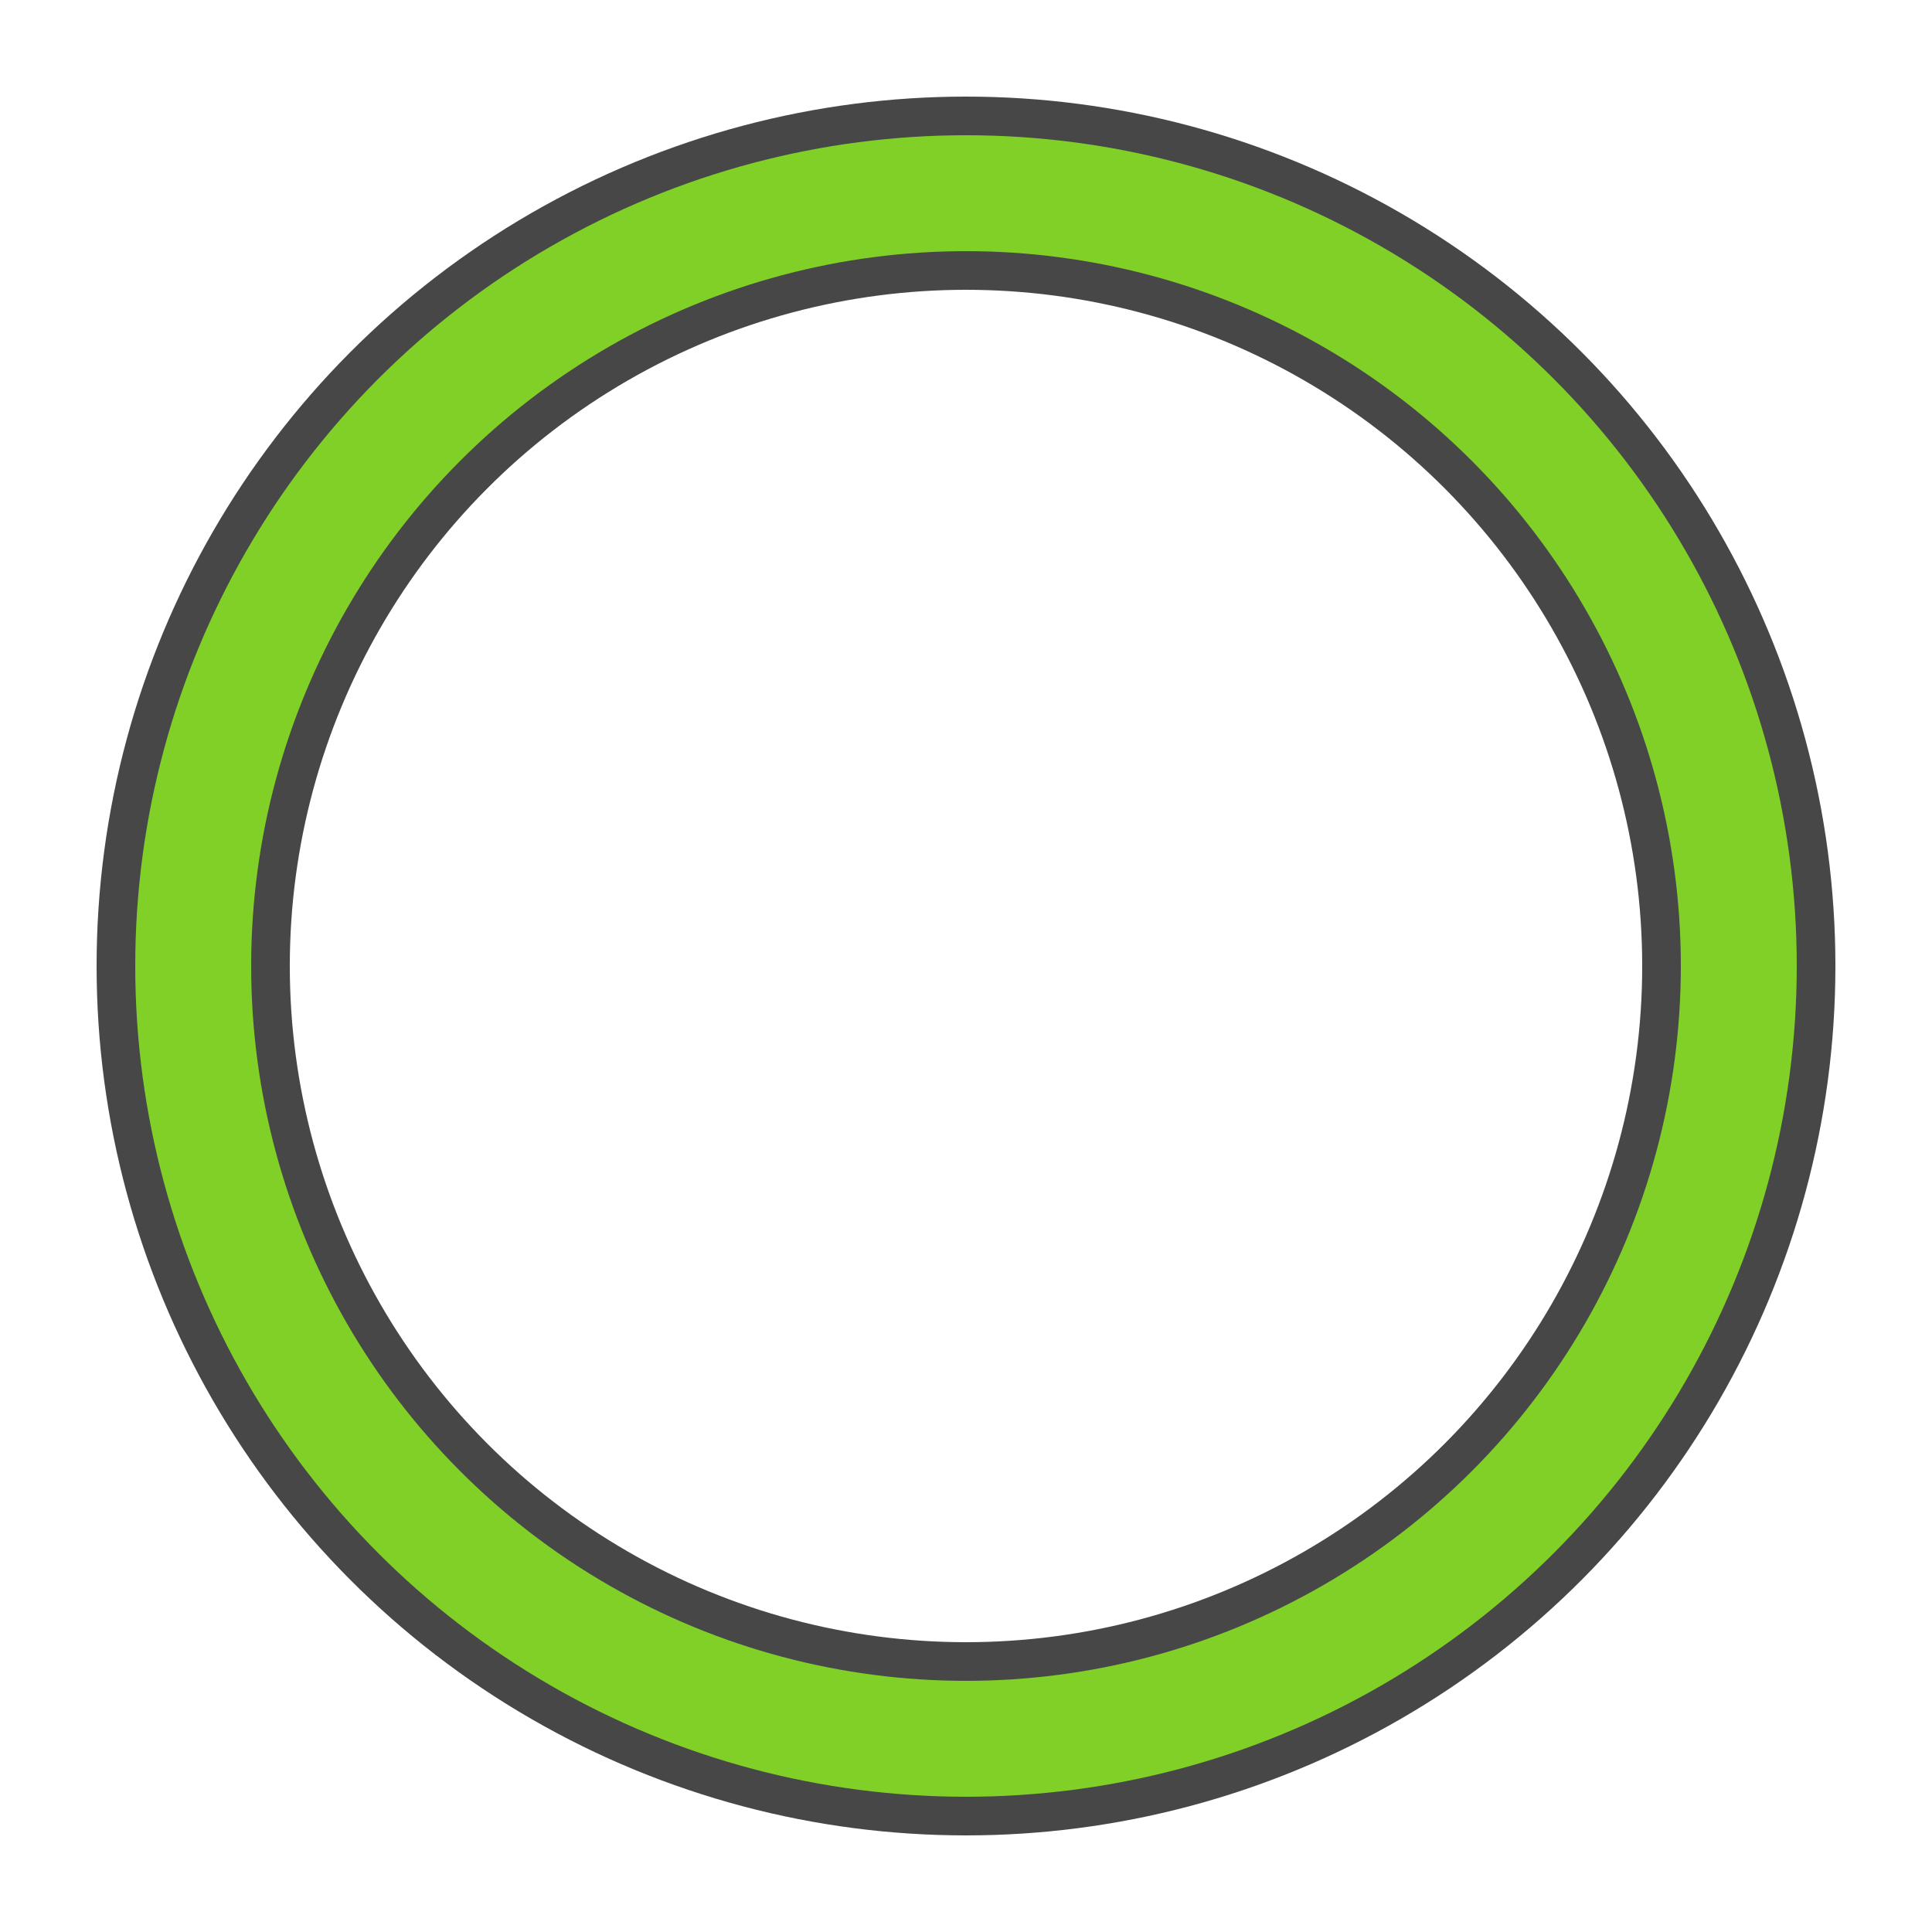 <?xml version="1.0" encoding="utf-8"?><svg width='90px' height='90px' xmlns="http://www.w3.org/2000/svg" viewBox="0 0 100 100" preserveAspectRatio="xMidYMid" class="uil-ring-alt"><rect x="0" y="0" width="100" height="100" fill="none" class="bk"></rect><circle cx="50" cy="50" r="40" stroke="#474747" fill="none" stroke-width="10" stroke-linecap="round"></circle><circle cx="50" cy="50" r="40" stroke="#80D028" fill="none" stroke-width="6" stroke-linecap="round"><animate attributeName="stroke-dashoffset" dur="1.7s" repeatCount="indefinite" from="0" to="502"></animate><animate attributeName="stroke-dasharray" dur="1.7s" repeatCount="indefinite" values="150.6 100.4;1 250;150.6 100.4"></animate></circle></svg>